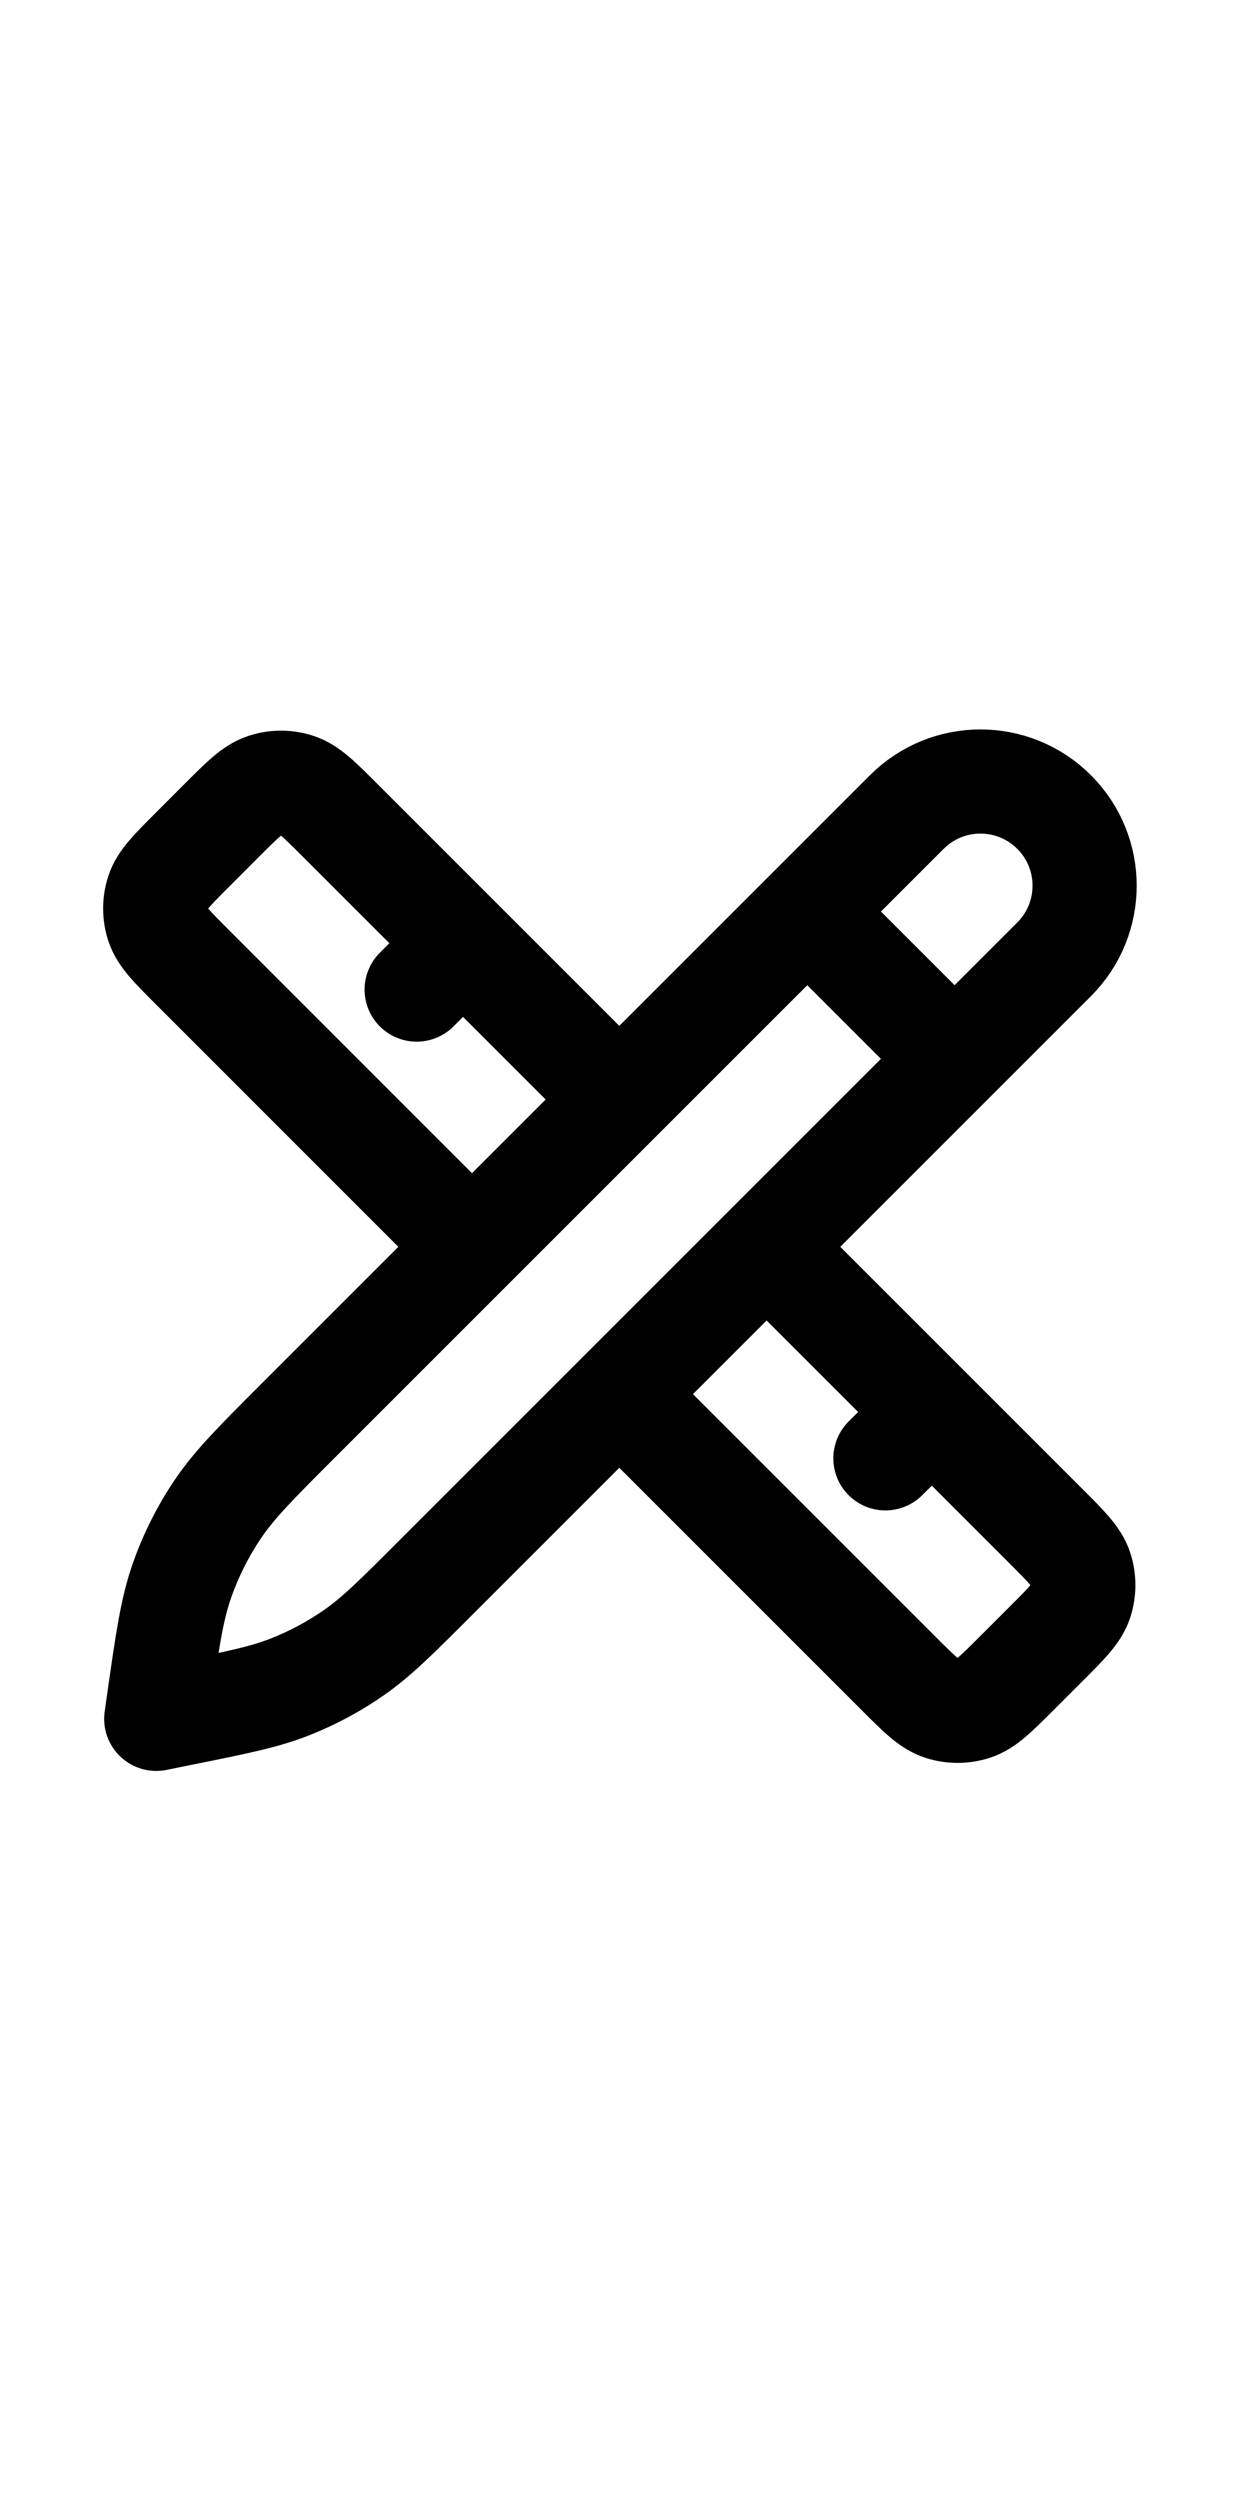 <?xml version="1.0" encoding="utf-8"?><!-- Uploaded to: SVG Repo, www.svgrepo.com, Generator: SVG Repo Mixer Tools -->
<svg width="100px" height="200px" viewBox="0 0 24 24" fill="none" xmlns="http://www.w3.org/2000/svg">
<path d="M11.89 9.11L6.526 3.746C6.13 3.35 5.932 3.152 5.704 3.078C5.503 3.012 5.287 3.012 5.086 3.078C4.857 3.152 4.659 3.35 4.263 3.746L3.698 4.312C3.302 4.708 3.104 4.906 3.029 5.134C2.964 5.335 2.964 5.551 3.029 5.752C3.104 5.98 3.302 6.178 3.698 6.574L9.062 11.939M14.719 11.939L20.083 17.303C20.479 17.699 20.677 17.897 20.751 18.125C20.816 18.326 20.816 18.542 20.751 18.743C20.677 18.971 20.479 19.169 20.083 19.565L19.517 20.131C19.121 20.527 18.923 20.725 18.695 20.799C18.494 20.864 18.278 20.864 18.077 20.799C17.848 20.725 17.65 20.527 17.254 20.131L11.89 14.767M8 7L8.889 6.109M17 16L17.895 15.114M15.5 5.502L18.328 8.33M3 21.002L3.047 20.67C3.215 19.494 3.299 18.907 3.49 18.358C3.66 17.871 3.891 17.408 4.179 16.98C4.503 16.498 4.923 16.079 5.763 15.239L17.411 3.591C18.192 2.81 19.458 2.81 20.239 3.591C21.02 4.372 21.02 5.638 20.239 6.419L8.377 18.281C7.616 19.043 7.235 19.424 6.801 19.727C6.416 19.995 6.001 20.218 5.564 20.39C5.072 20.584 4.544 20.69 3.488 20.903L3 21.002Z" stroke="#000000" stroke-width="2" stroke-linecap="round" stroke-linejoin="round"/>
</svg>